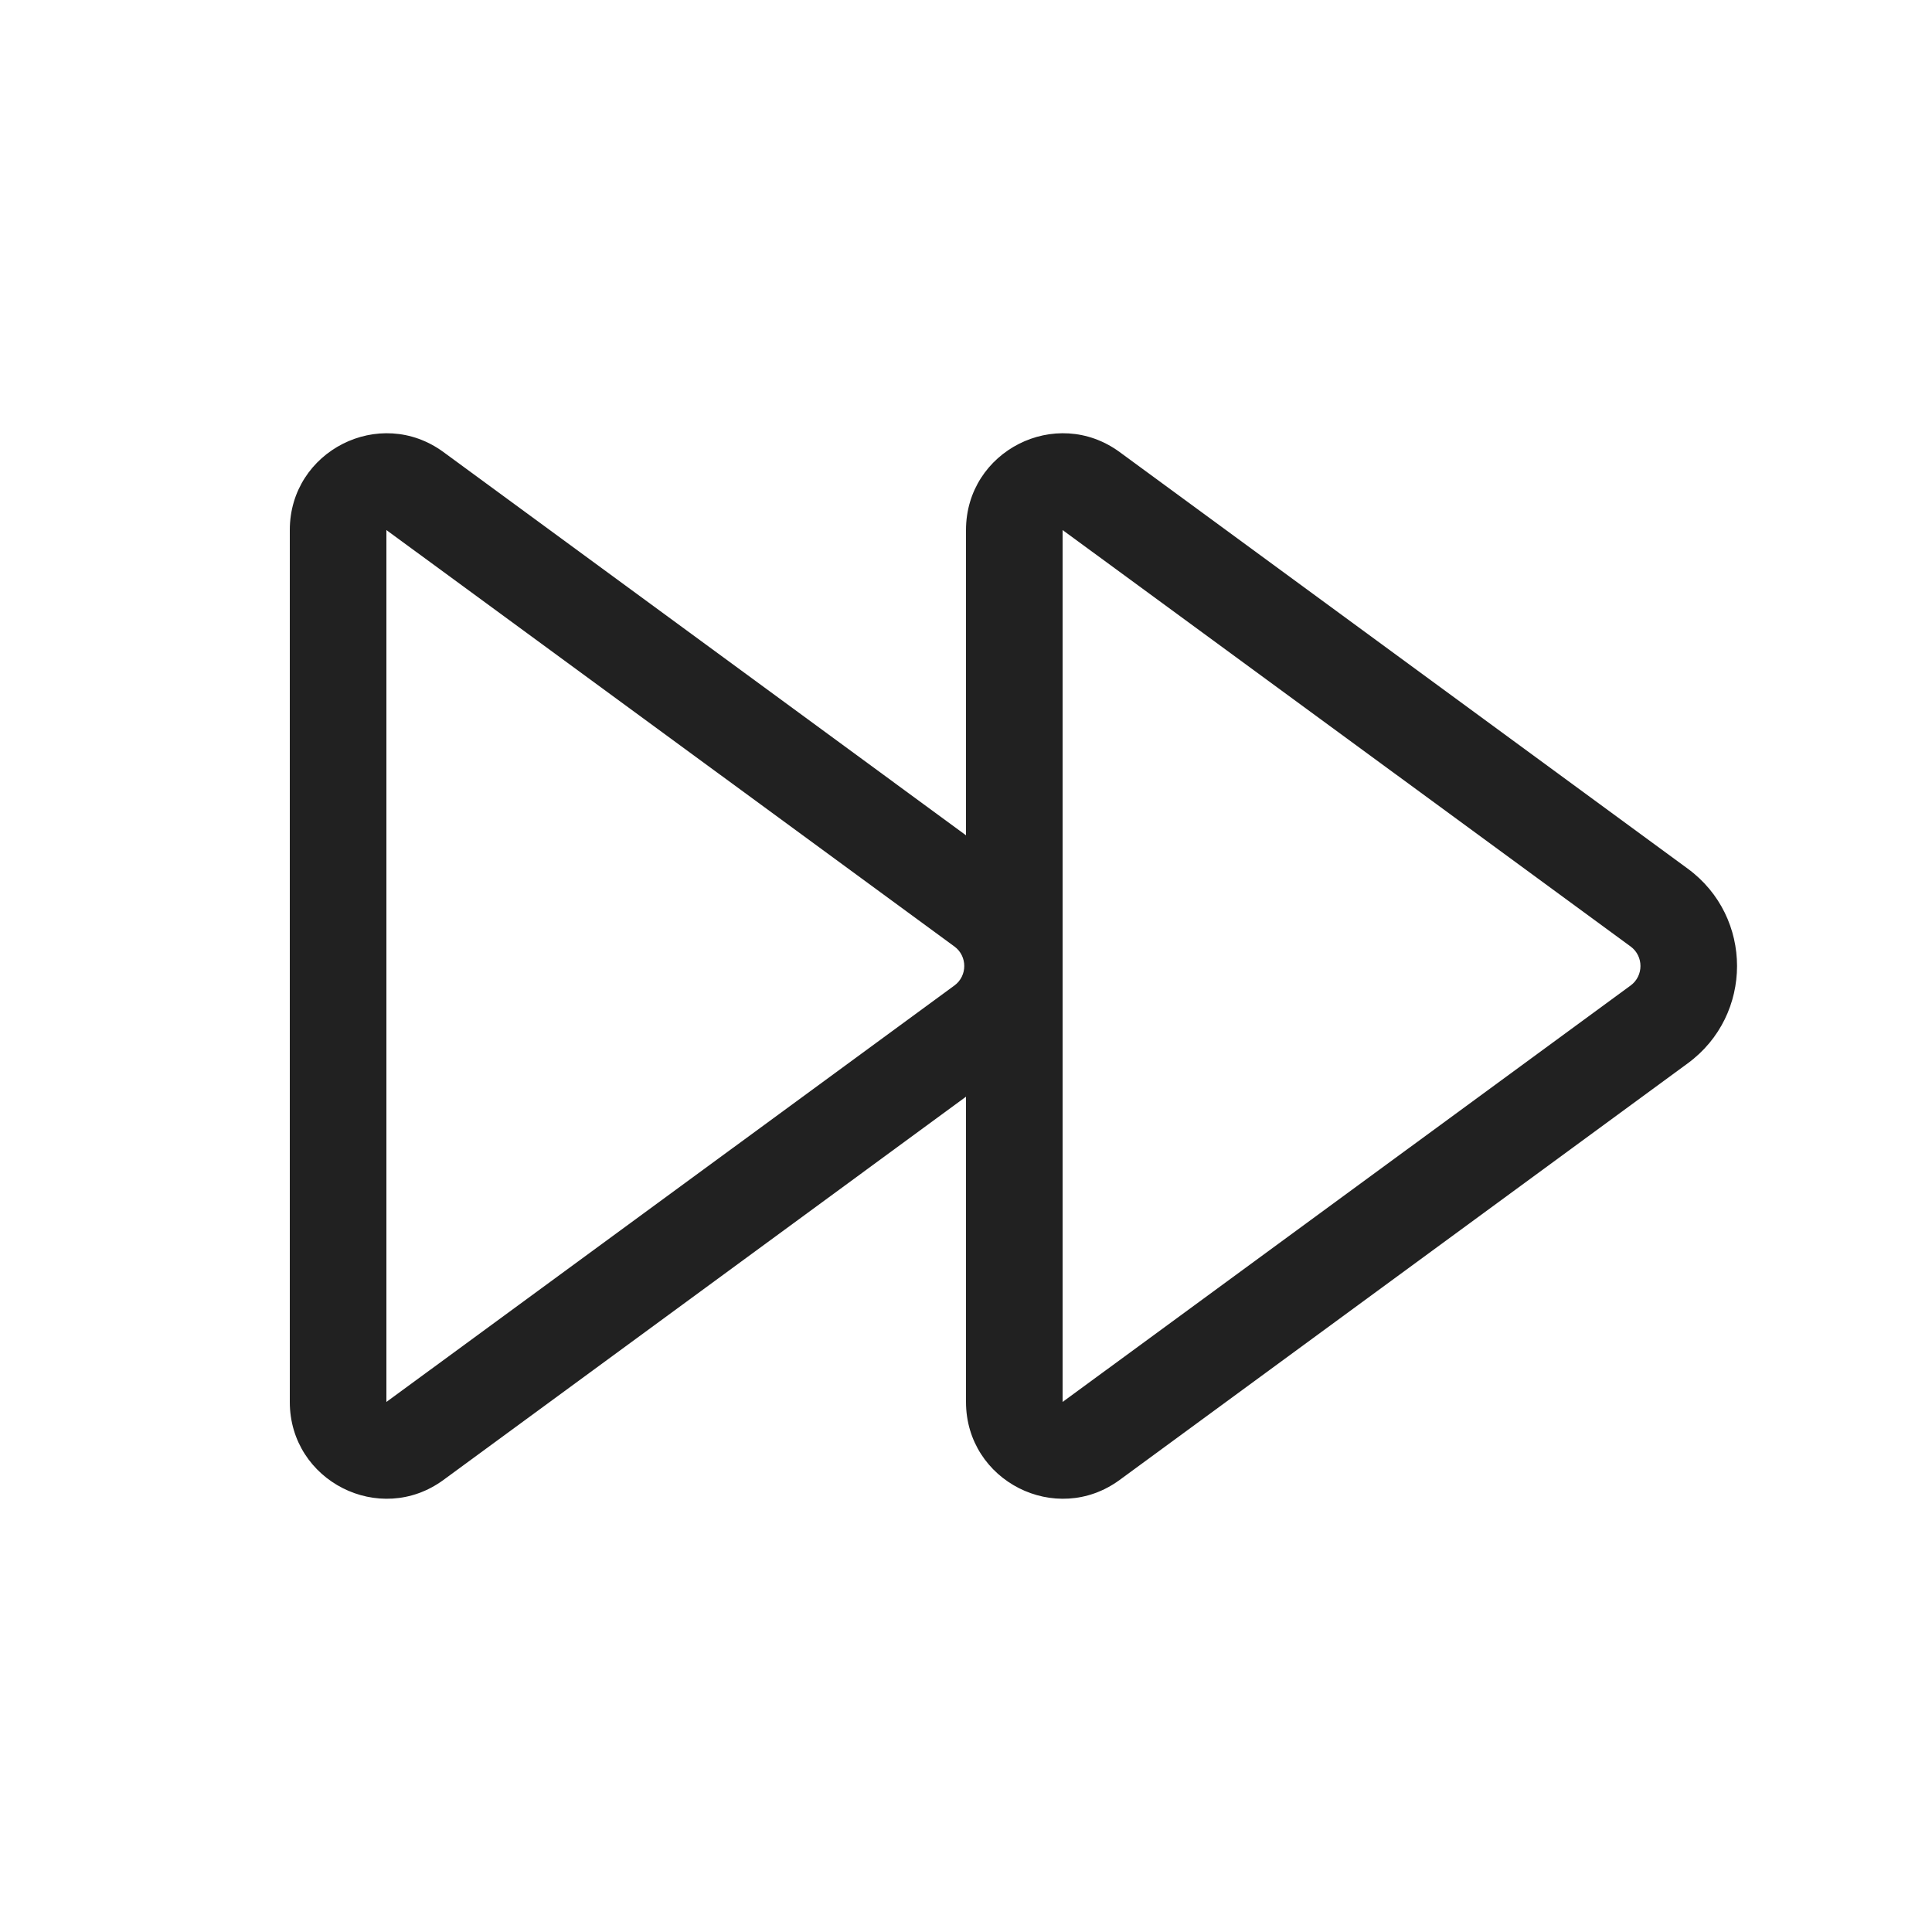 <svg width="20" height="20" viewBox="0 0 20 20" fill="none" xmlns="http://www.w3.org/2000/svg">
<path d="M3 5.487C3 4.668 3.931 4.196 4.591 4.68L10 8.647V5.487C10 4.668 10.931 4.196 11.591 4.68L17.471 8.992C18.152 9.491 18.152 10.509 17.471 11.008L11.591 15.32C10.931 15.804 10 15.332 10 14.513V11.353L4.591 15.32C3.931 15.804 3 15.332 3 14.513V5.487ZM9.88 9.798L4 5.487L4 14.513L9.88 10.202C10.016 10.102 10.016 9.898 9.88 9.798ZM16.88 9.798L11 5.487V14.513L16.88 10.202C17.016 10.102 17.016 9.898 16.88 9.798Z" fill="#212121"/>
</svg>

